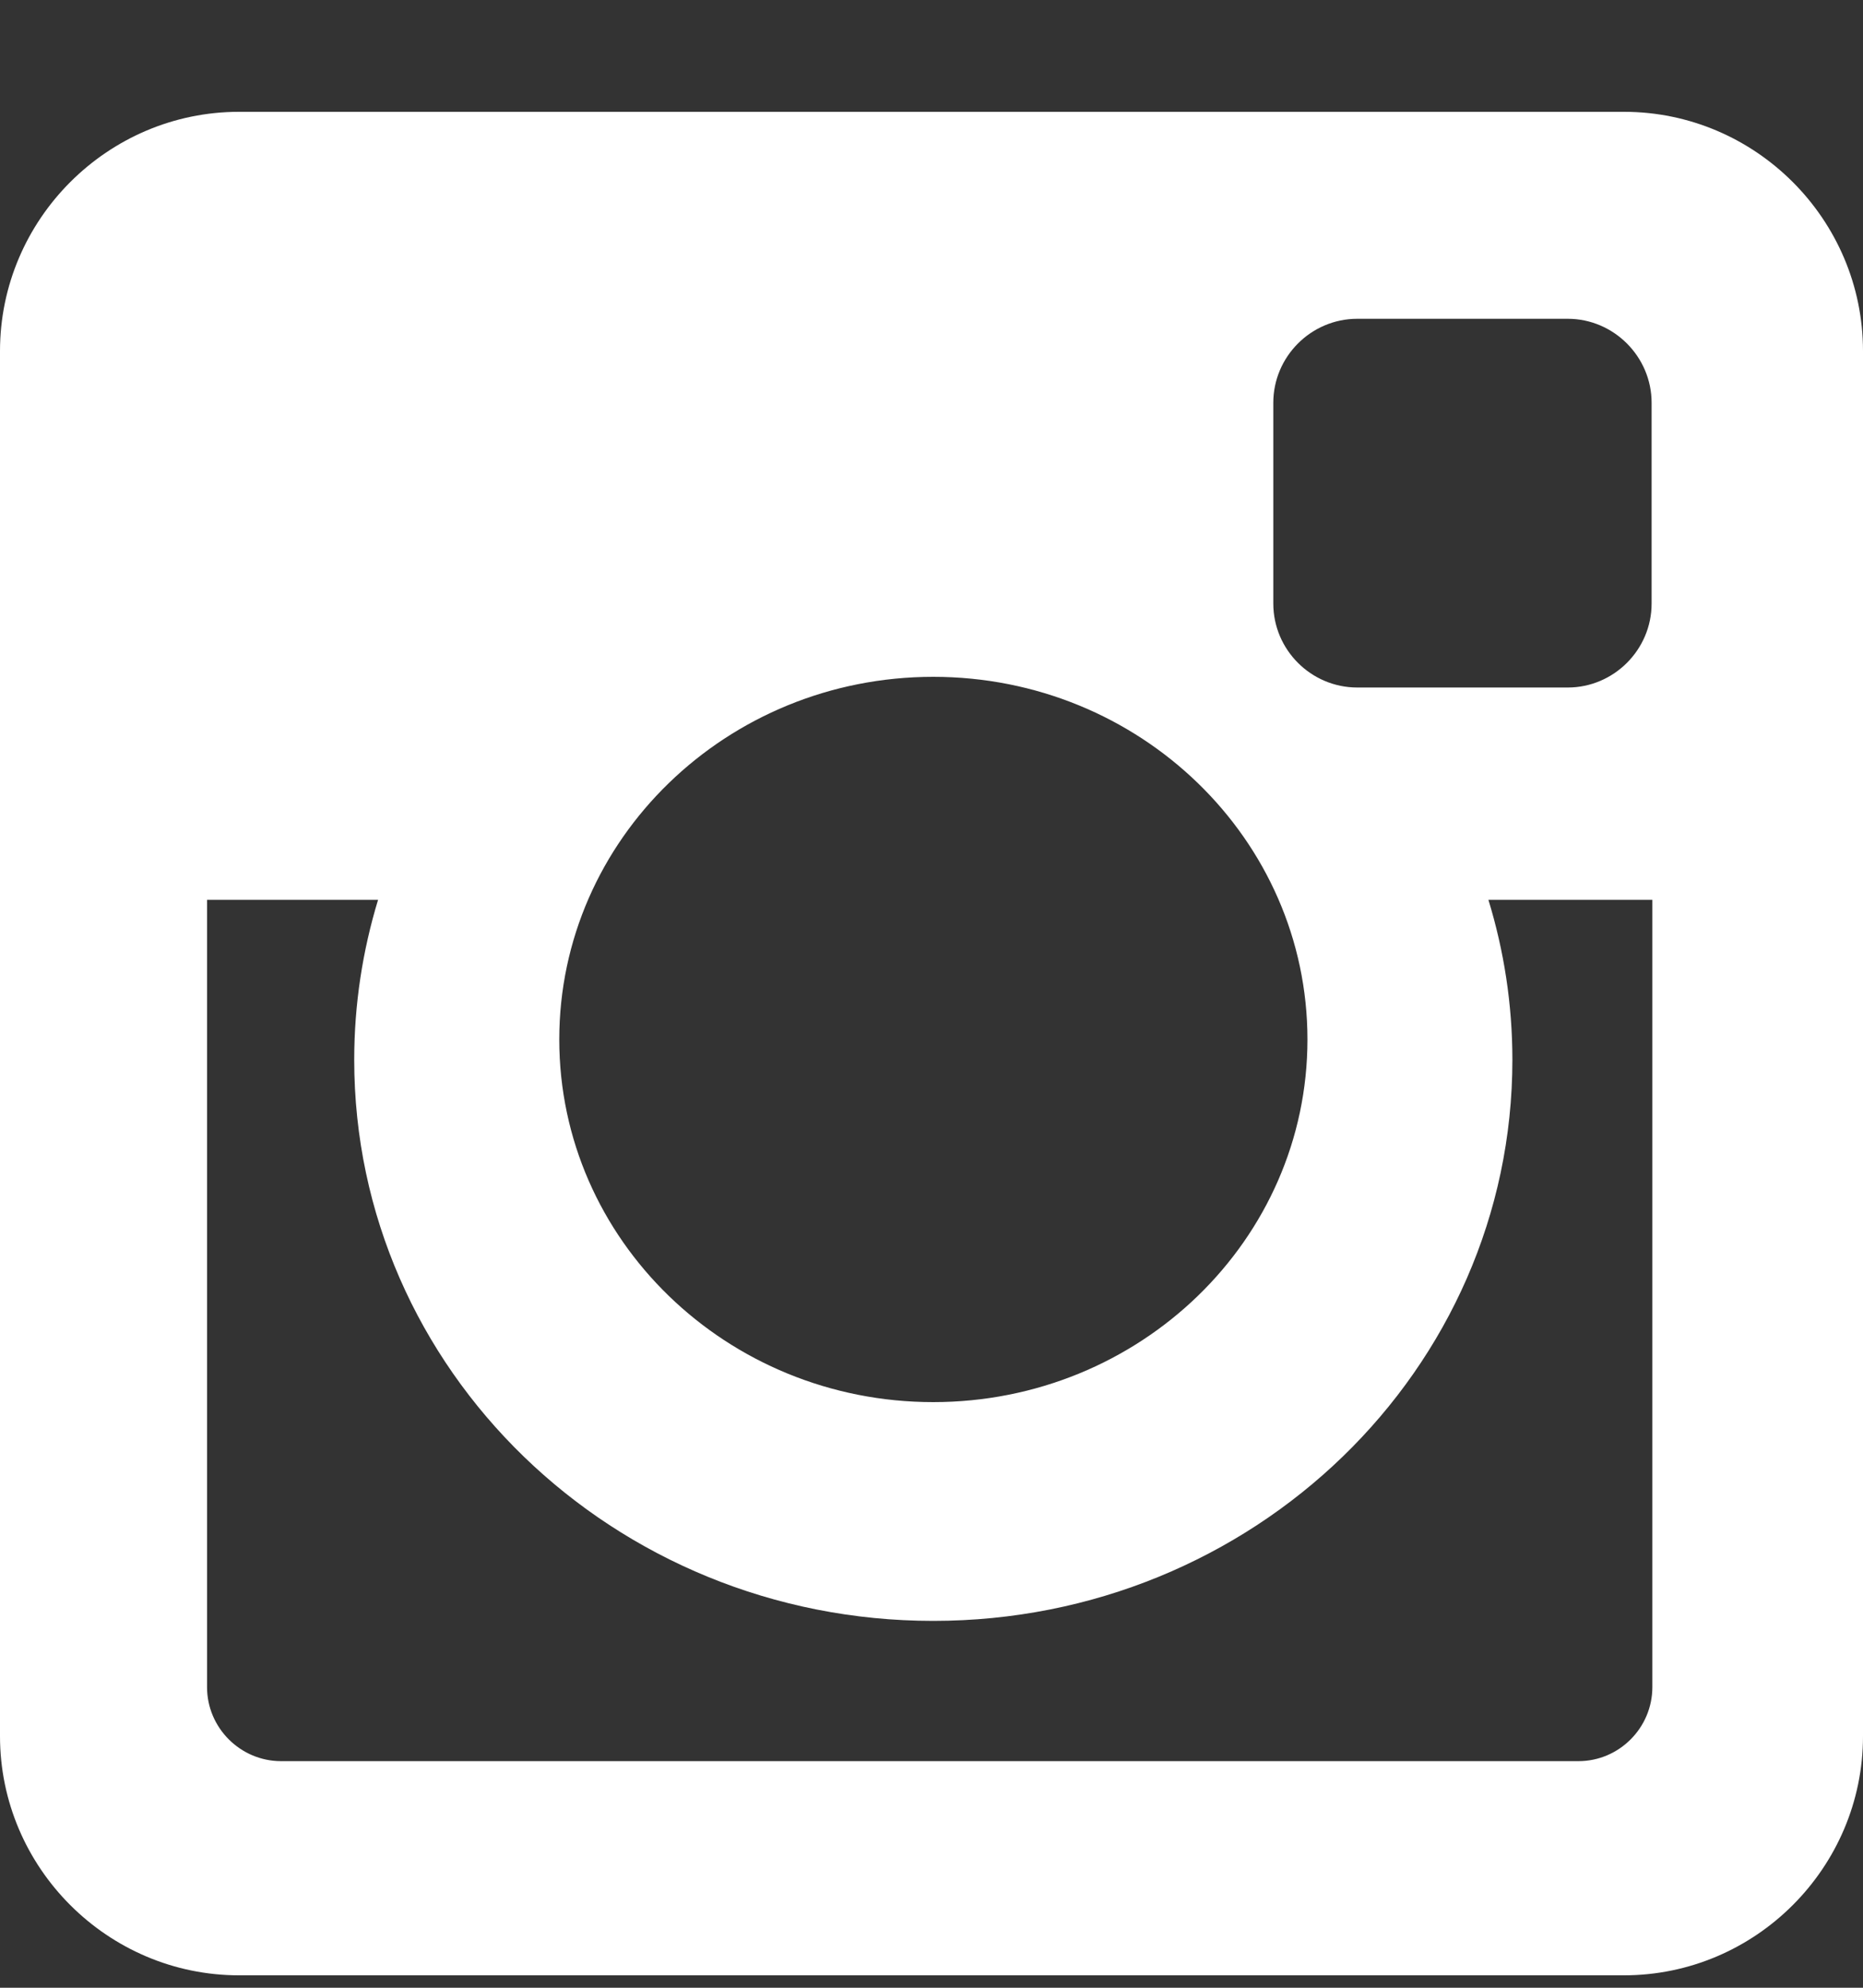 <?xml version="1.0" encoding="UTF-8" standalone="no"?>
<svg width="15px" height="16px" viewBox="0 0 15 16" version="1.1" xmlns="http://www.w3.org/2000/svg" xmlns:xlink="http://www.w3.org/1999/xlink" xmlns:sketch="http://www.bohemiancoding.com/sketch/ns">
    <rect x="0" y="0" width="15" height="16" fill="#333333" stroke="none"/>
    <!-- Generator: Sketch 3.3 (11970) - http://www.bohemiancoding.com/sketch -->
    <title>Fill 260</title>
    <desc>Created with Sketch.</desc>
    <defs></defs>
    <g id="Categories" stroke="none" stroke-width="1" fill="none" fill-rule="evenodd" sketch:type="MSPage">
        <g id="Marketplace" sketch:type="MSArtboardGroup" transform="translate(-585, -3962)" fill="#FFFFFF">
            <g id="Footer" sketch:type="MSLayerGroup" transform="translate(0, 3602)">
                <g id="Fill-250-+-Fill-132-+-Fill-260" transform="translate(583, 309)" sketch:type="MSShapeGroup">
                    <path d="M9.514,56.448 C7.851,56.448 6.503,57.756 6.503,59.367 C6.503,60.979 7.851,62.286 9.514,62.286 C11.178,62.286 12.527,60.979 12.527,59.367 C12.527,57.756 11.178,56.448 9.514,56.448 L9.514,56.448 Z M15.304,58.243 L13.984,58.243 C14.109,58.651 14.177,59.082 14.177,59.531 C14.177,62.026 12.089,64.047 9.514,64.047 C6.939,64.047 4.852,62.026 4.852,59.531 C4.852,59.082 4.92,58.651 5.044,58.243 L3.667,58.243 L3.667,64.58 C3.667,64.908 3.936,65.176 4.263,65.176 L14.709,65.176 C15.036,65.176 15.304,64.908 15.304,64.58 L15.304,58.243 L15.304,58.243 Z M12.928,53.566 C12.556,53.566 12.252,53.871 12.252,54.242 L12.252,55.858 C12.252,56.23 12.556,56.534 12.928,56.534 L14.623,56.534 C14.993,56.534 15.298,56.23 15.298,55.858 L15.298,54.242 C15.298,53.871 14.993,53.566 14.623,53.566 L12.928,53.566 L12.928,53.566 Z M3.925,51.9 L15.075,51.9 C16.134,51.9 17,52.766 17,53.826 L17,64.975 C17,66.034 16.134,66.9 15.075,66.9 L3.925,66.9 C2.867,66.9 2,66.034 2,64.975 L2,53.826 C2,52.766 2.867,51.9 3.925,51.9 L3.925,51.9 Z" id="Fill-260"></path>
                </g>
            </g>
        </g>
    </g>
</svg>